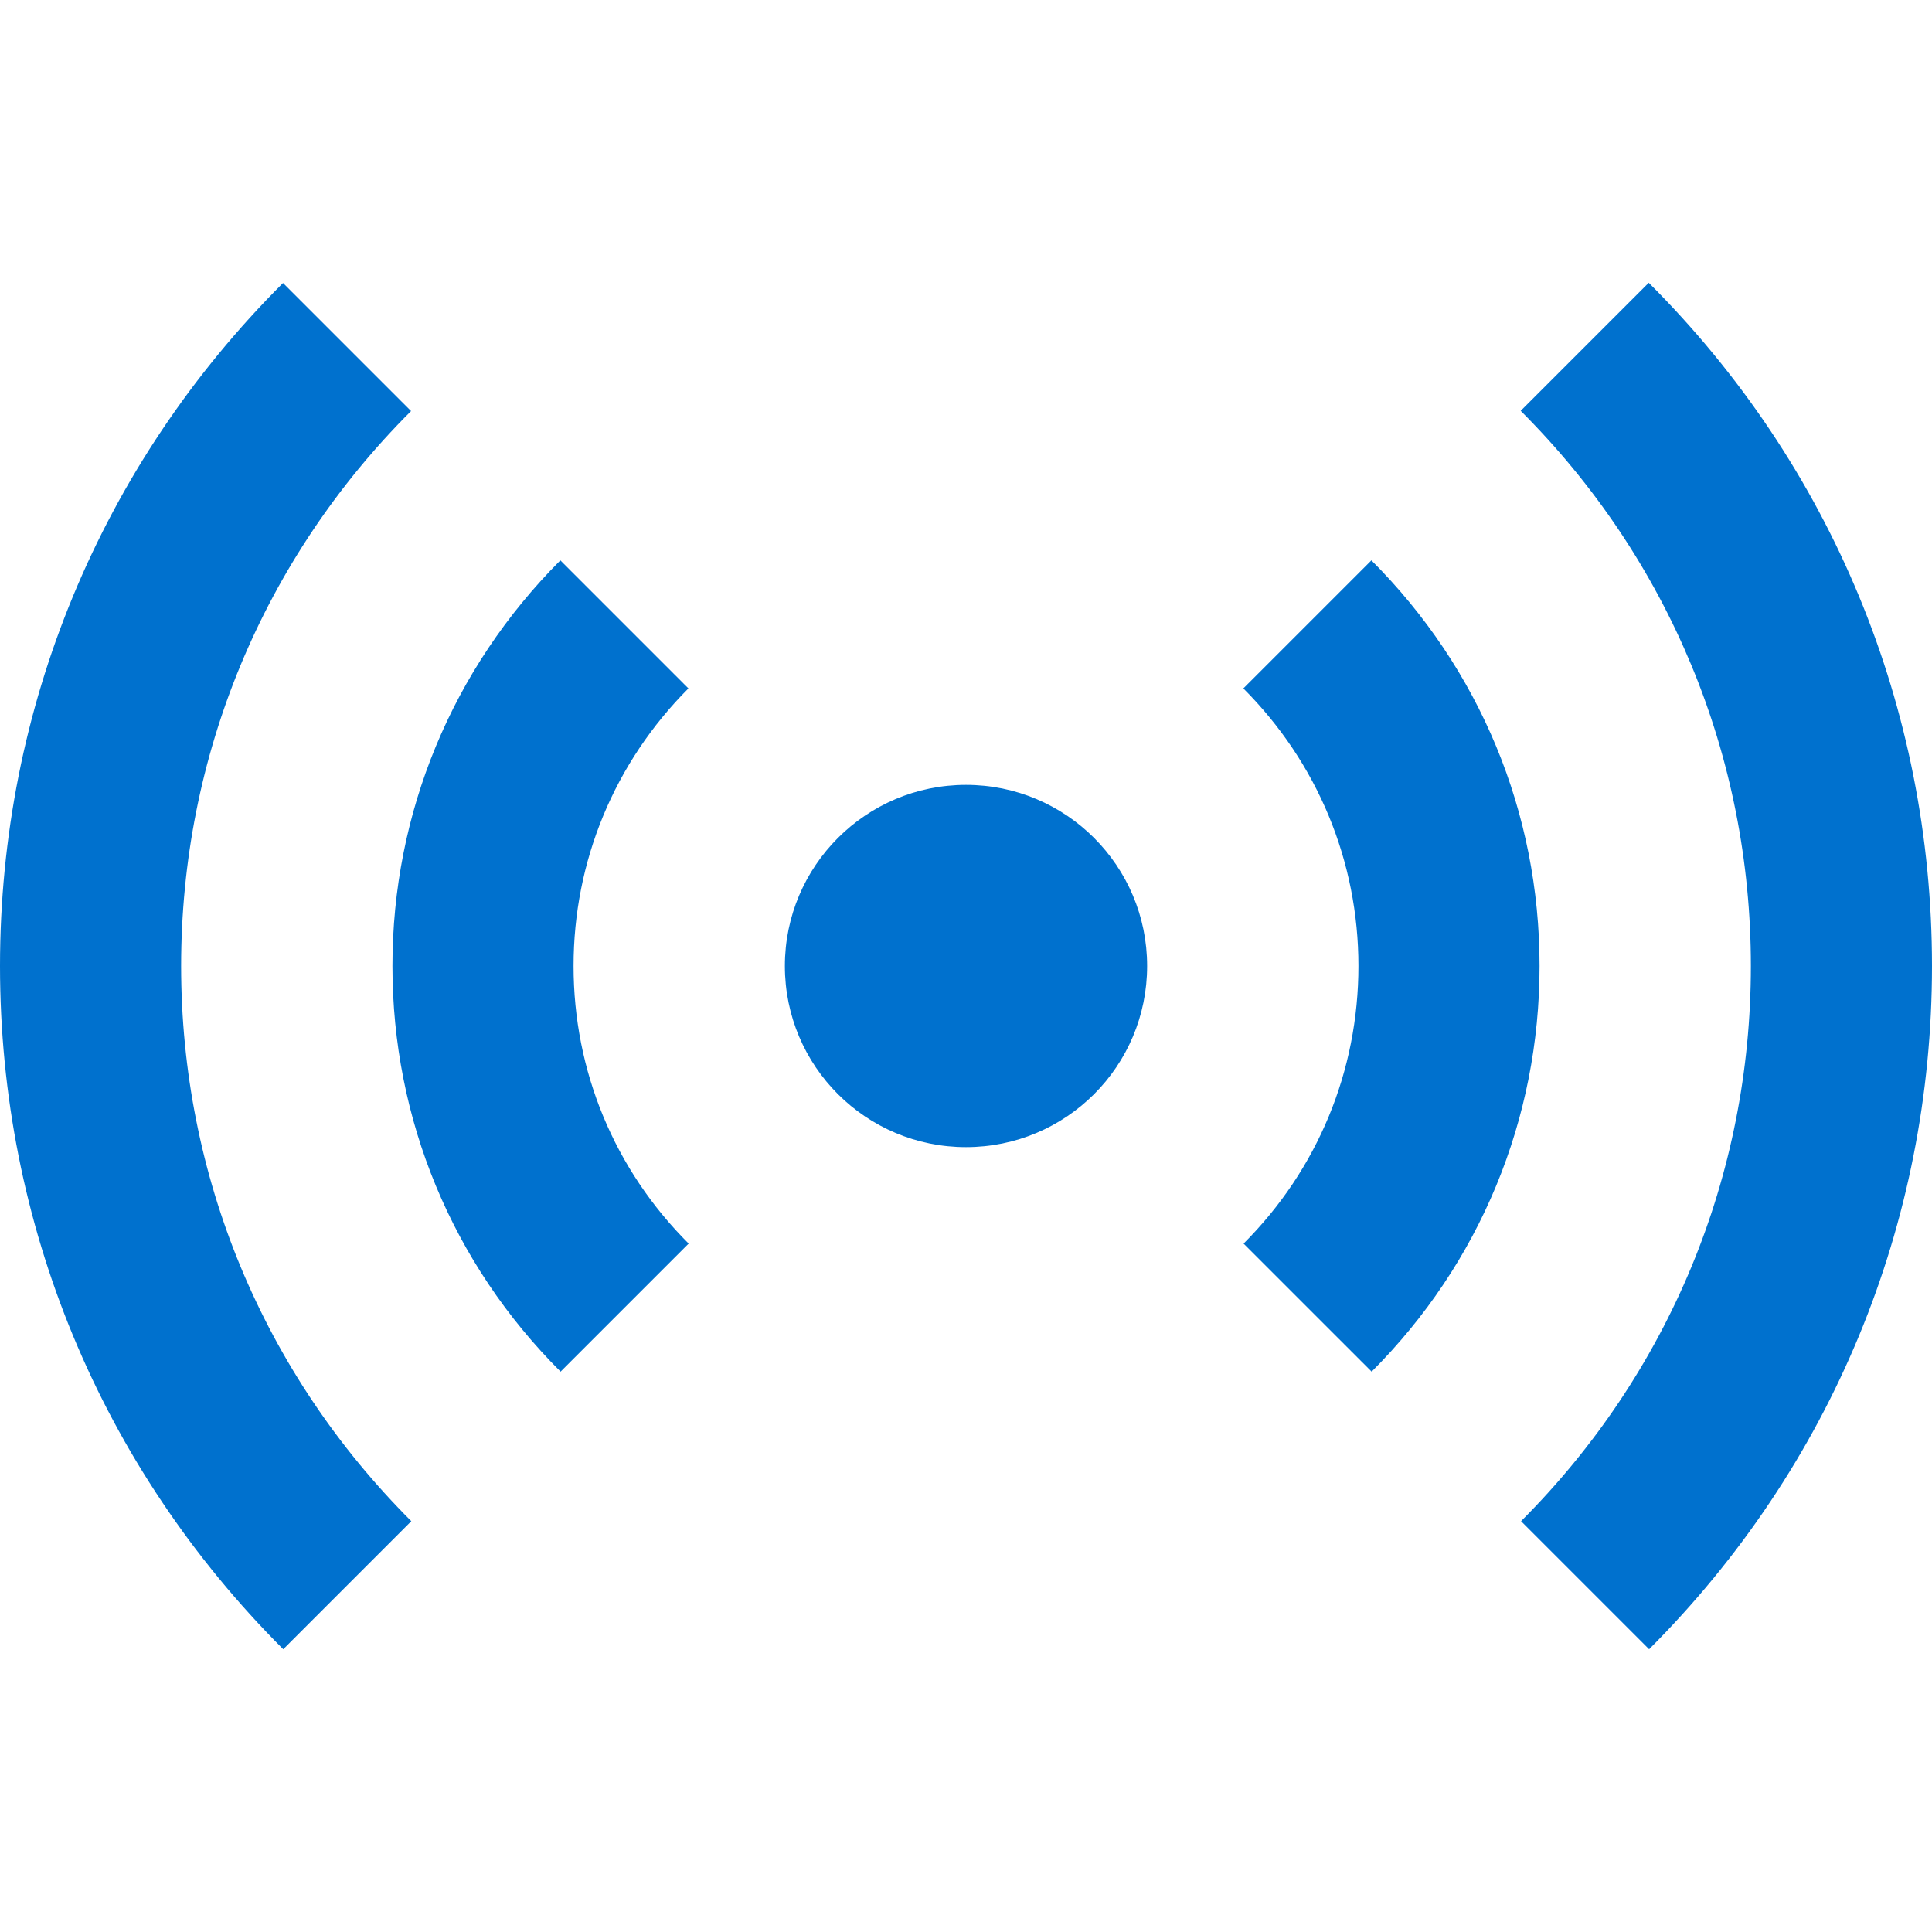 <?xml version="1.0" encoding="iso-8859-1"?>
<!-- Generator: Adobe Illustrator 16.0.0, SVG Export Plug-In . SVG Version: 6.00 Build 0)  -->
<!DOCTYPE svg PUBLIC "-//W3C//DTD SVG 1.1//EN" "http://www.w3.org/Graphics/SVG/1.1/DTD/svg11.dtd">
<svg fill="#0071ce" version="1.1" id="Capa_1" xmlns="http://www.w3.org/2000/svg" xmlns:xlink="http://www.w3.org/1999/xlink" x="0px" y="0px"
	 width="512px" height="512px" viewBox="0 0 512 512" style="enable-background:new 0 0 512 512;" xml:space="preserve">
<g>
	<path d="M48,256c0,55.563,21.656,107.813,61,147.125l-33.938,33.938C26.656,388.688,0,324.375,0,256
		c0-68.375,26.625-132.687,75-181l33.938,33.938C69.625,148.188,48,200.438,48,256z M436.938,74.938L403,108.875
		c39.344,39.313,61,91.563,61,147.125s-21.625,107.813-60.906,147.125l33.938,33.938C485.375,388.688,512,324.375,512,256
		C512,187.562,485.344,123.25,436.938,74.938z M182.438,182.438L148.5,148.5C119.813,177.25,104,215.438,104,256
		c0,40.625,15.813,78.813,44.563,107.5l33.938-33.938C162.813,309.938,152,283.812,152,256
		C152,228.25,162.813,202.125,182.438,182.438z M363.438,148.5L329.5,182.438C349.156,202.125,360,228.25,360,256
		c0,27.813-10.812,53.938-30.438,73.563L363.5,363.5C392.188,334.812,408,296.625,408,256C408,215.375,392.188,177.25,363.438,148.5
		z M256,208c-26.5,0-48,21.5-48,48c0,26.563,21.5,48,48,48c26.531,0,48-21.438,48-48C304,229.5,282.531,208,256,208z"/>
</g>
</svg>
